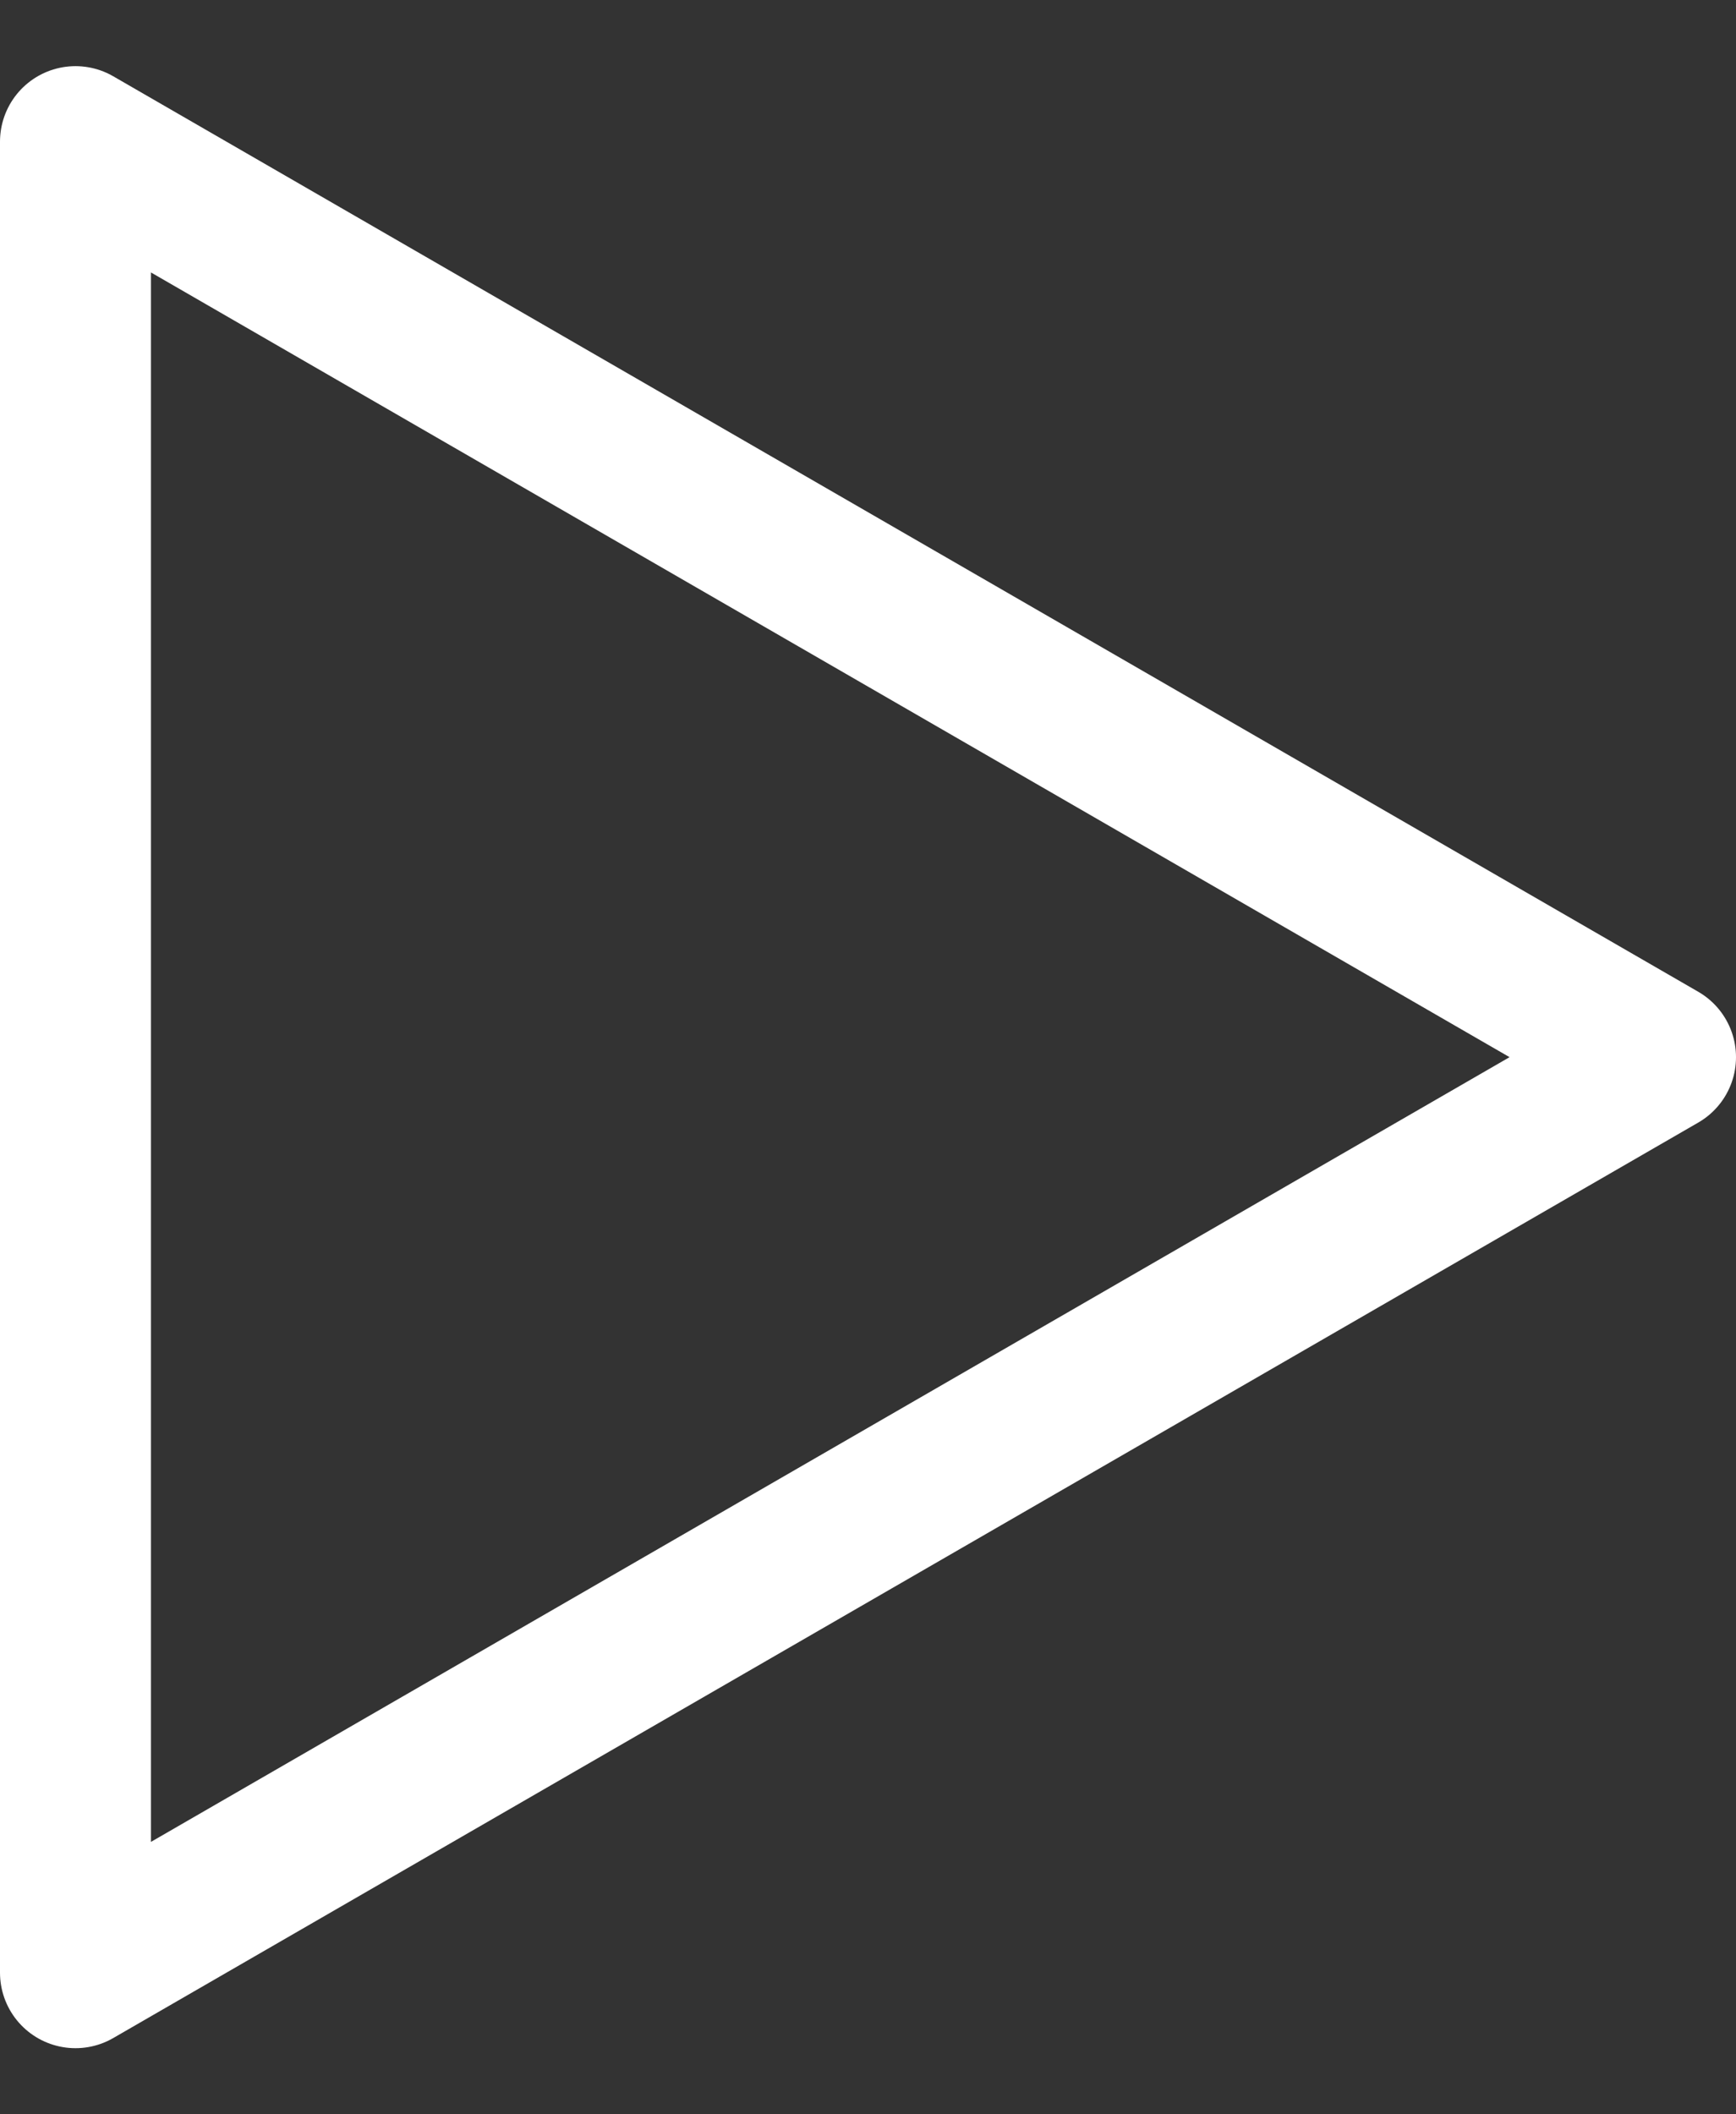 <svg width="23" height="28" viewBox="0 0 23 28" fill="none" xmlns="http://www.w3.org/2000/svg">
<rect x="0" y="0" width="23" height="28" fill="#333333" stroke="none"/>
<path d="M22 14L1 26.124L1 1.876L22 14Z" stroke="white" stroke-width="2" stroke-linecap="round" stroke-linejoin="round"/>
</svg>
